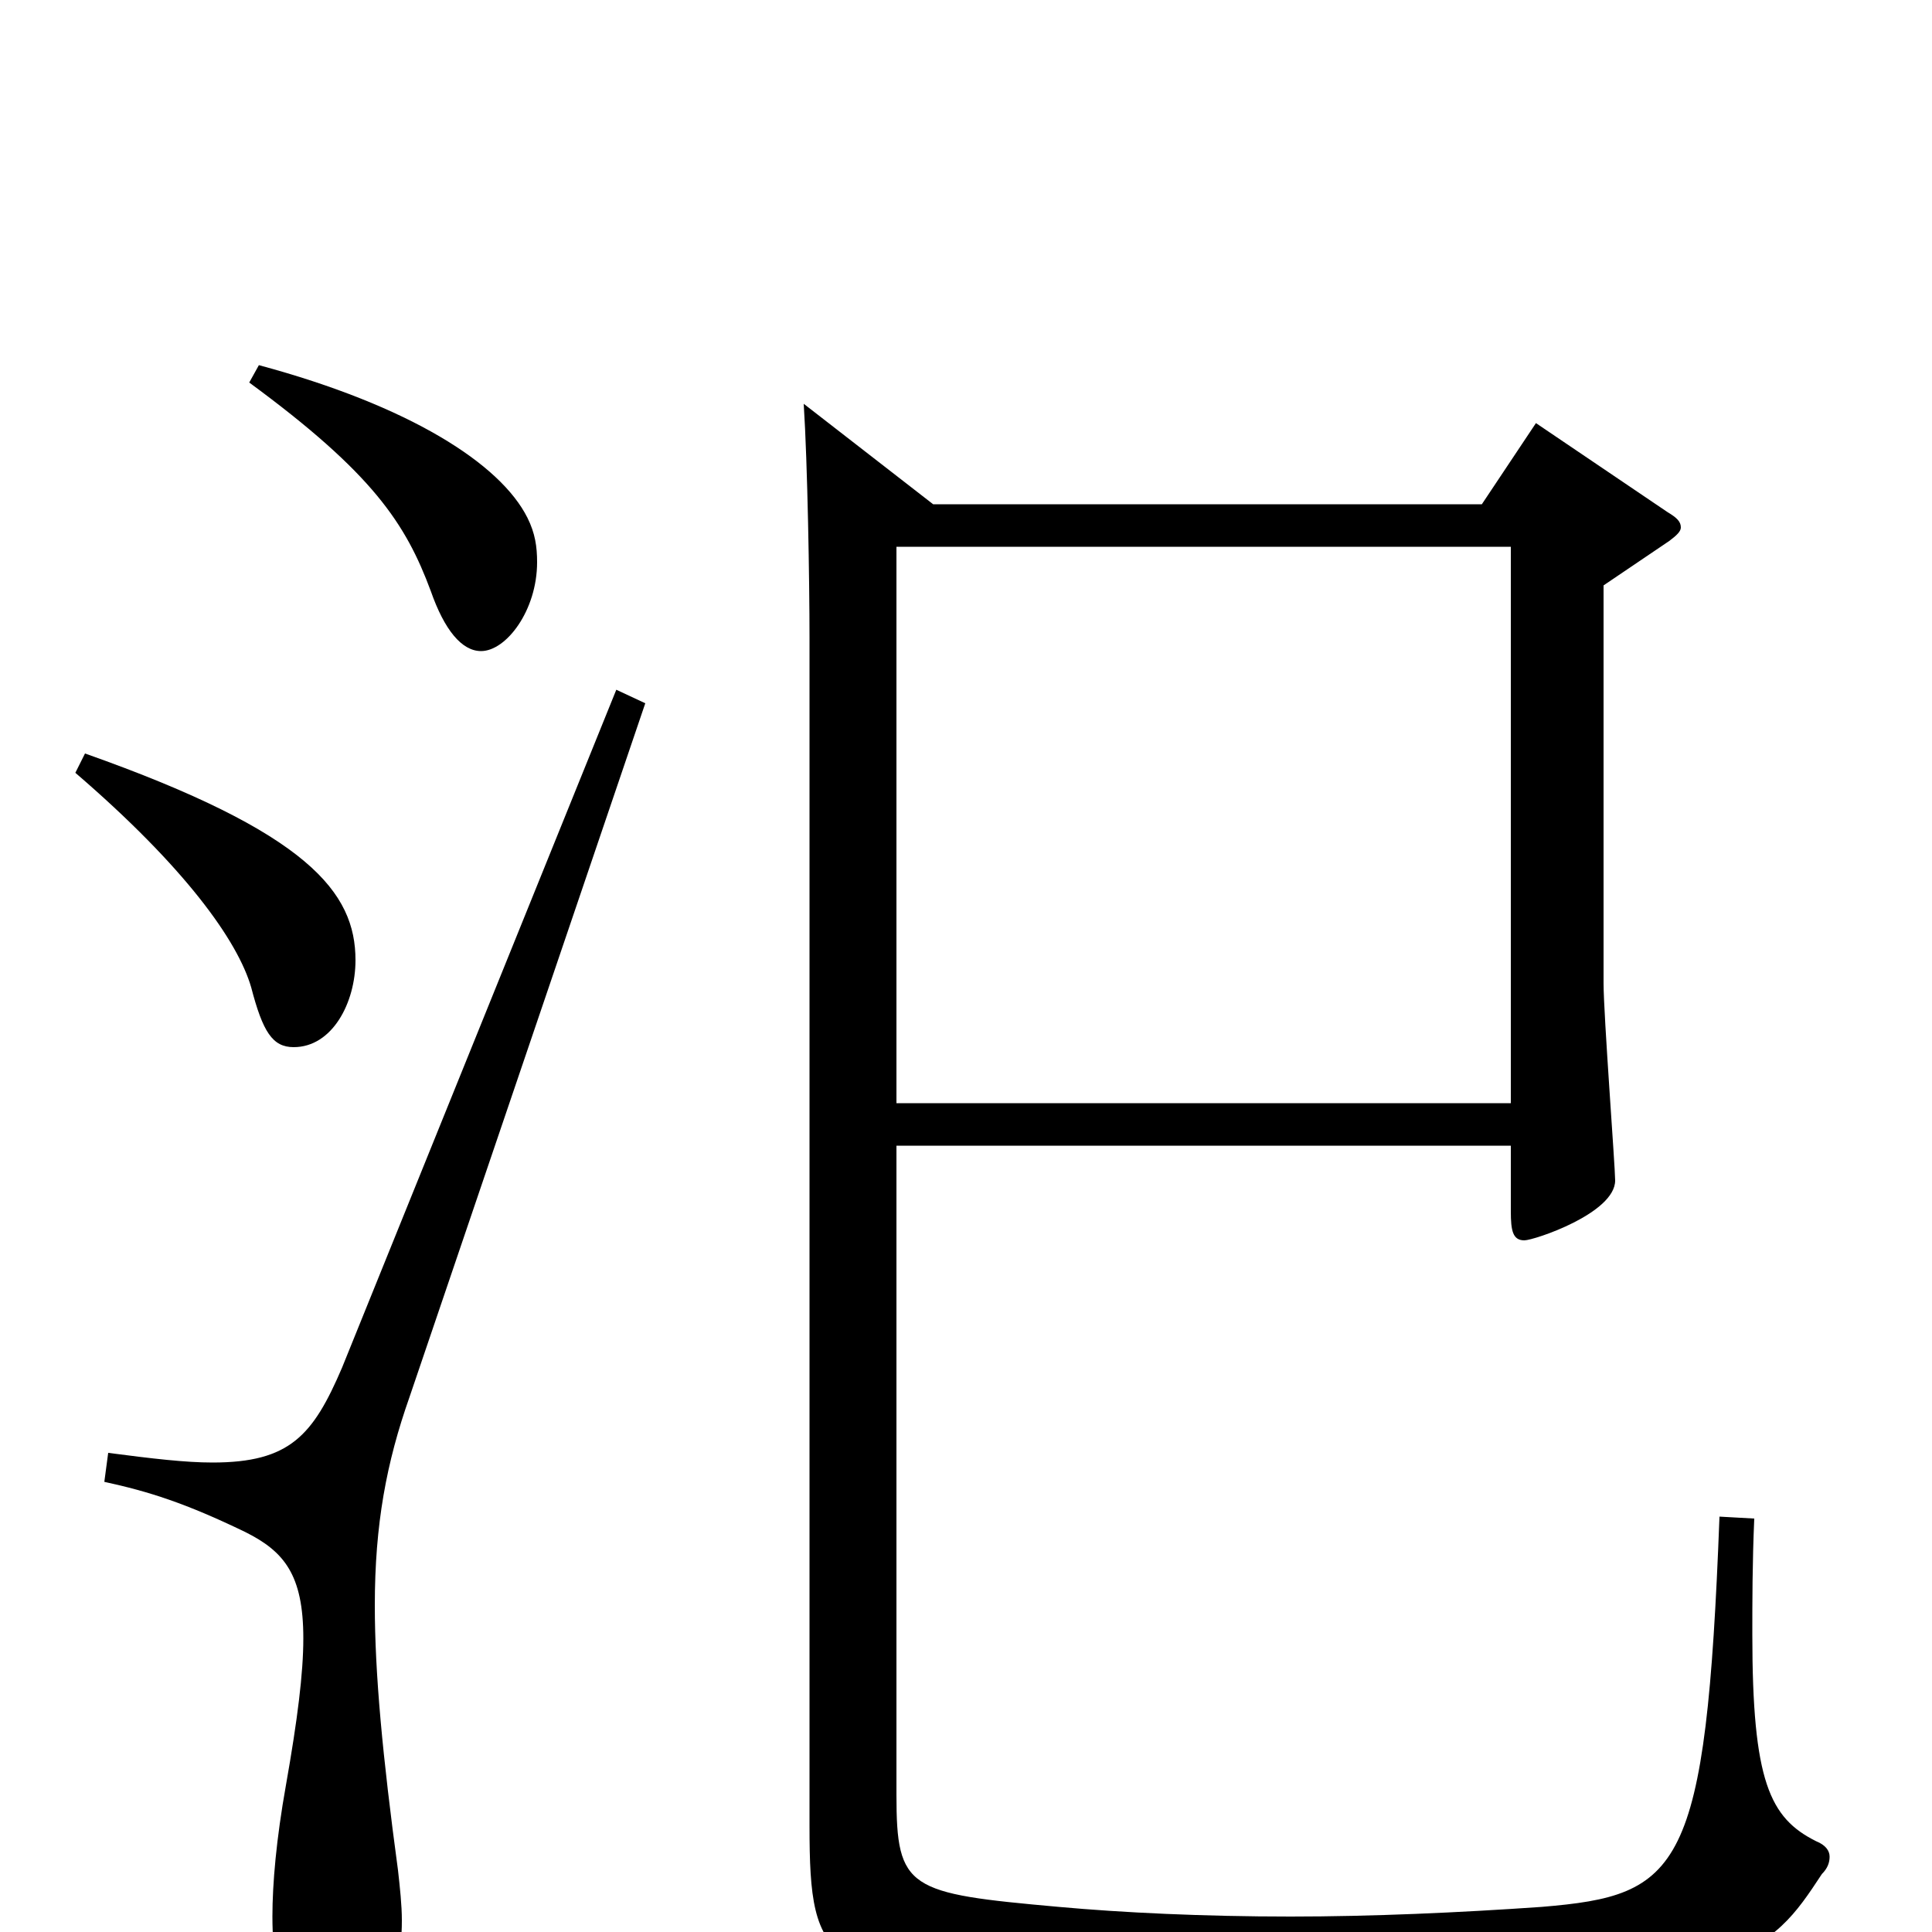 <svg xmlns="http://www.w3.org/2000/svg" viewBox="0 -1000 1000 1000">
	<path fill="#000000" d="M890 -215C883 -31 870 -19 798 -13C755 -10 710 -8 668 -8C623 -8 581 -10 548 -13C470 -20 464 -22 464 -71V-407H782V-373C782 -363 783 -358 789 -358C794 -358 836 -372 836 -389C836 -396 830 -475 830 -491V-697L864 -720C868 -723 870 -725 870 -727C870 -730 868 -732 863 -735L795 -781L767 -739H483L416 -791C418 -760 419 -699 419 -670V-55C419 19 427 24 548 29C589 31 646 32 695 32C902 32 916 11 943 -30C946 -33 947 -36 947 -39C947 -42 945 -45 940 -47C916 -59 907 -78 907 -154C907 -171 907 -191 908 -214ZM464 -429V-717H782V-429ZM129 -802C193 -755 210 -729 223 -694C230 -674 239 -663 249 -663C262 -663 278 -684 278 -709C278 -717 277 -724 273 -732C259 -760 212 -790 134 -811ZM39 -600C96 -551 123 -513 130 -489C136 -466 141 -458 152 -458C172 -458 184 -481 184 -503C184 -538 160 -569 44 -610ZM319 -643L177 -292C162 -257 150 -243 110 -243C96 -243 79 -245 56 -248L54 -233C77 -228 96 -222 127 -207C147 -197 157 -185 157 -152C157 -134 154 -110 148 -76C143 -48 141 -25 141 -8C141 33 153 48 168 48C194 48 208 30 208 -6C208 -14 207 -23 206 -32C198 -91 194 -134 194 -169C194 -211 200 -243 212 -277L334 -636Z"/>
</svg>